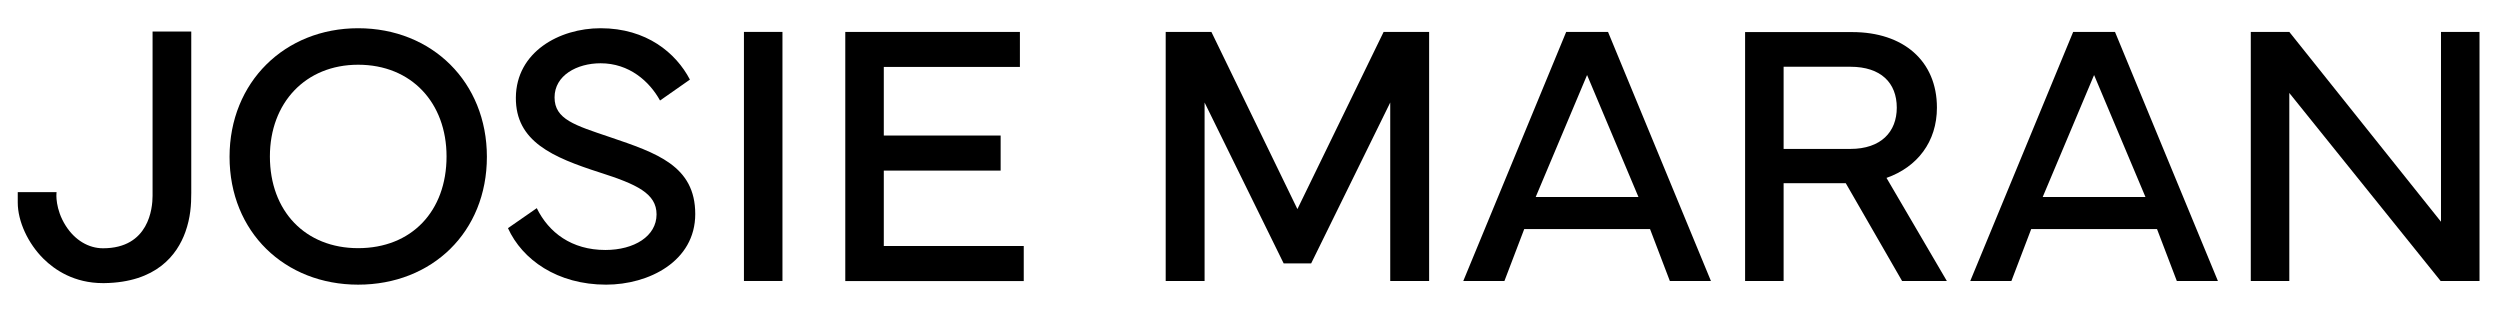 <svg class="icon icon-logo" version="1.1" id="Layer_1" xmlns="http://www.w3.org/2000/svg" xmlns:xlink="http://www.w3.org/1999/xlink" x="0px" y="0px" viewBox="0 0 877.46 109.82" style="enable-background:new 0 0 877.46 109.82;" xml:space="preserve">
<path d="M53.55,11.07v57.66c0,4.32-1.25,18.41-17.39,18.41c-5.1,0-9.86-2.86-13.05-7.84c-3.83-5.98-3.3-11.45-3.29-11.5l0.04-0.36
	H6.23v3.65c0,6.58,3.57,14.34,9.08,19.78c3.94,3.88,10.74,8.5,20.81,8.5c0.15,0,0.3,0,0.46,0c18.31-0.25,25.59-9.9,28.48-17.94
	c1.82-5.08,2.07-9.6,2.07-13.74V11.07H53.55z"></path>
<path d="M80.57,55.04c0-26.2,19.38-45.13,45.13-45.13c25.94,0,45.19,18.93,45.19,45.13c0,26.39-19.25,44.87-45.19,44.87
	C99.95,99.91,80.57,81.43,80.57,55.04z M125.7,87.1c18.73,0,31.03-12.94,31.03-32.19c0-18.8-12.3-32.19-31.03-32.19
	c-18.48,0-30.97,13.39-30.97,32.19C94.73,74.16,107.22,87.1,125.7,87.1z"></path>
<path d="M188.4,73.06c4.18,8.56,12.23,14.68,24.08,14.68c10.11,0,17.96-4.83,17.96-12.49c0-7.34-6.95-10.56-19.83-14.68
	c-16.61-5.34-29.68-10.88-29.55-26.33c0.13-15.97,15.19-24.33,29.74-24.33c16.16,0,26.46,8.69,31.35,18.03l-10.49,7.34
	c-3.73-6.76-10.82-13.07-20.86-13.07c-8.3,0-16.16,4.25-16.16,11.97s7.15,9.79,19.51,13.97c16.29,5.54,29.87,10.04,29.87,26.97
	c0,16.61-16.29,24.79-31.29,24.79c-17.12,0-29.42-8.76-34.44-19.83L188.4,73.06z"></path>
<path d="M274.63,98.62h-13.52V11.2h13.52V98.62z"></path>
<path d="M296.68,11.2h61.29v12.3H310.2v24.08h41.01v12.3H310.2v26.46h49.12v12.3h-62.64V11.2z"></path>
<path d="M409.15,11.2h16.03l30.19,62.19l30.26-62.19h15.97v87.42h-13.65V35.98L460.2,92.44h-9.66l-27.75-56.46v62.64h-13.65V11.2z"></path>
<path d="M513.59,98.62l36.12-87.42h14.68l36.12,87.42h-14.42l-6.95-18.22h-44.16l-6.95,18.22H513.59z M575.07,69.14l-18.03-42.81
	l-18.03,42.81H575.07z"></path>
<path d="M650.09,11.26c18.03,0,29.74,10.17,29.74,26.52c0,11.97-6.89,20.86-17.7,24.66l21.18,36.18H667.6l-19.76-34.31h-21.82v34.31
	H612.5V11.26H650.09z M626.02,23.43v28.84h23.43c10.75,0,16.29-5.99,16.29-14.48c0-8.69-5.54-14.36-16.29-14.36H626.02z"></path>
<path d="M691.53,98.62l36.12-87.42h14.68l36.12,87.42h-14.42l-6.95-18.22h-44.16l-6.95,18.22H691.53z M753.02,69.14l-18.03-42.81
	l-18.03,42.81H753.02z"></path>
<path d="M789.99,98.62V11.2h13.52l53.24,66.63V11.2h13.52v87.42h-13.65l-53.11-65.99v65.99H789.99z"></path>
</svg>